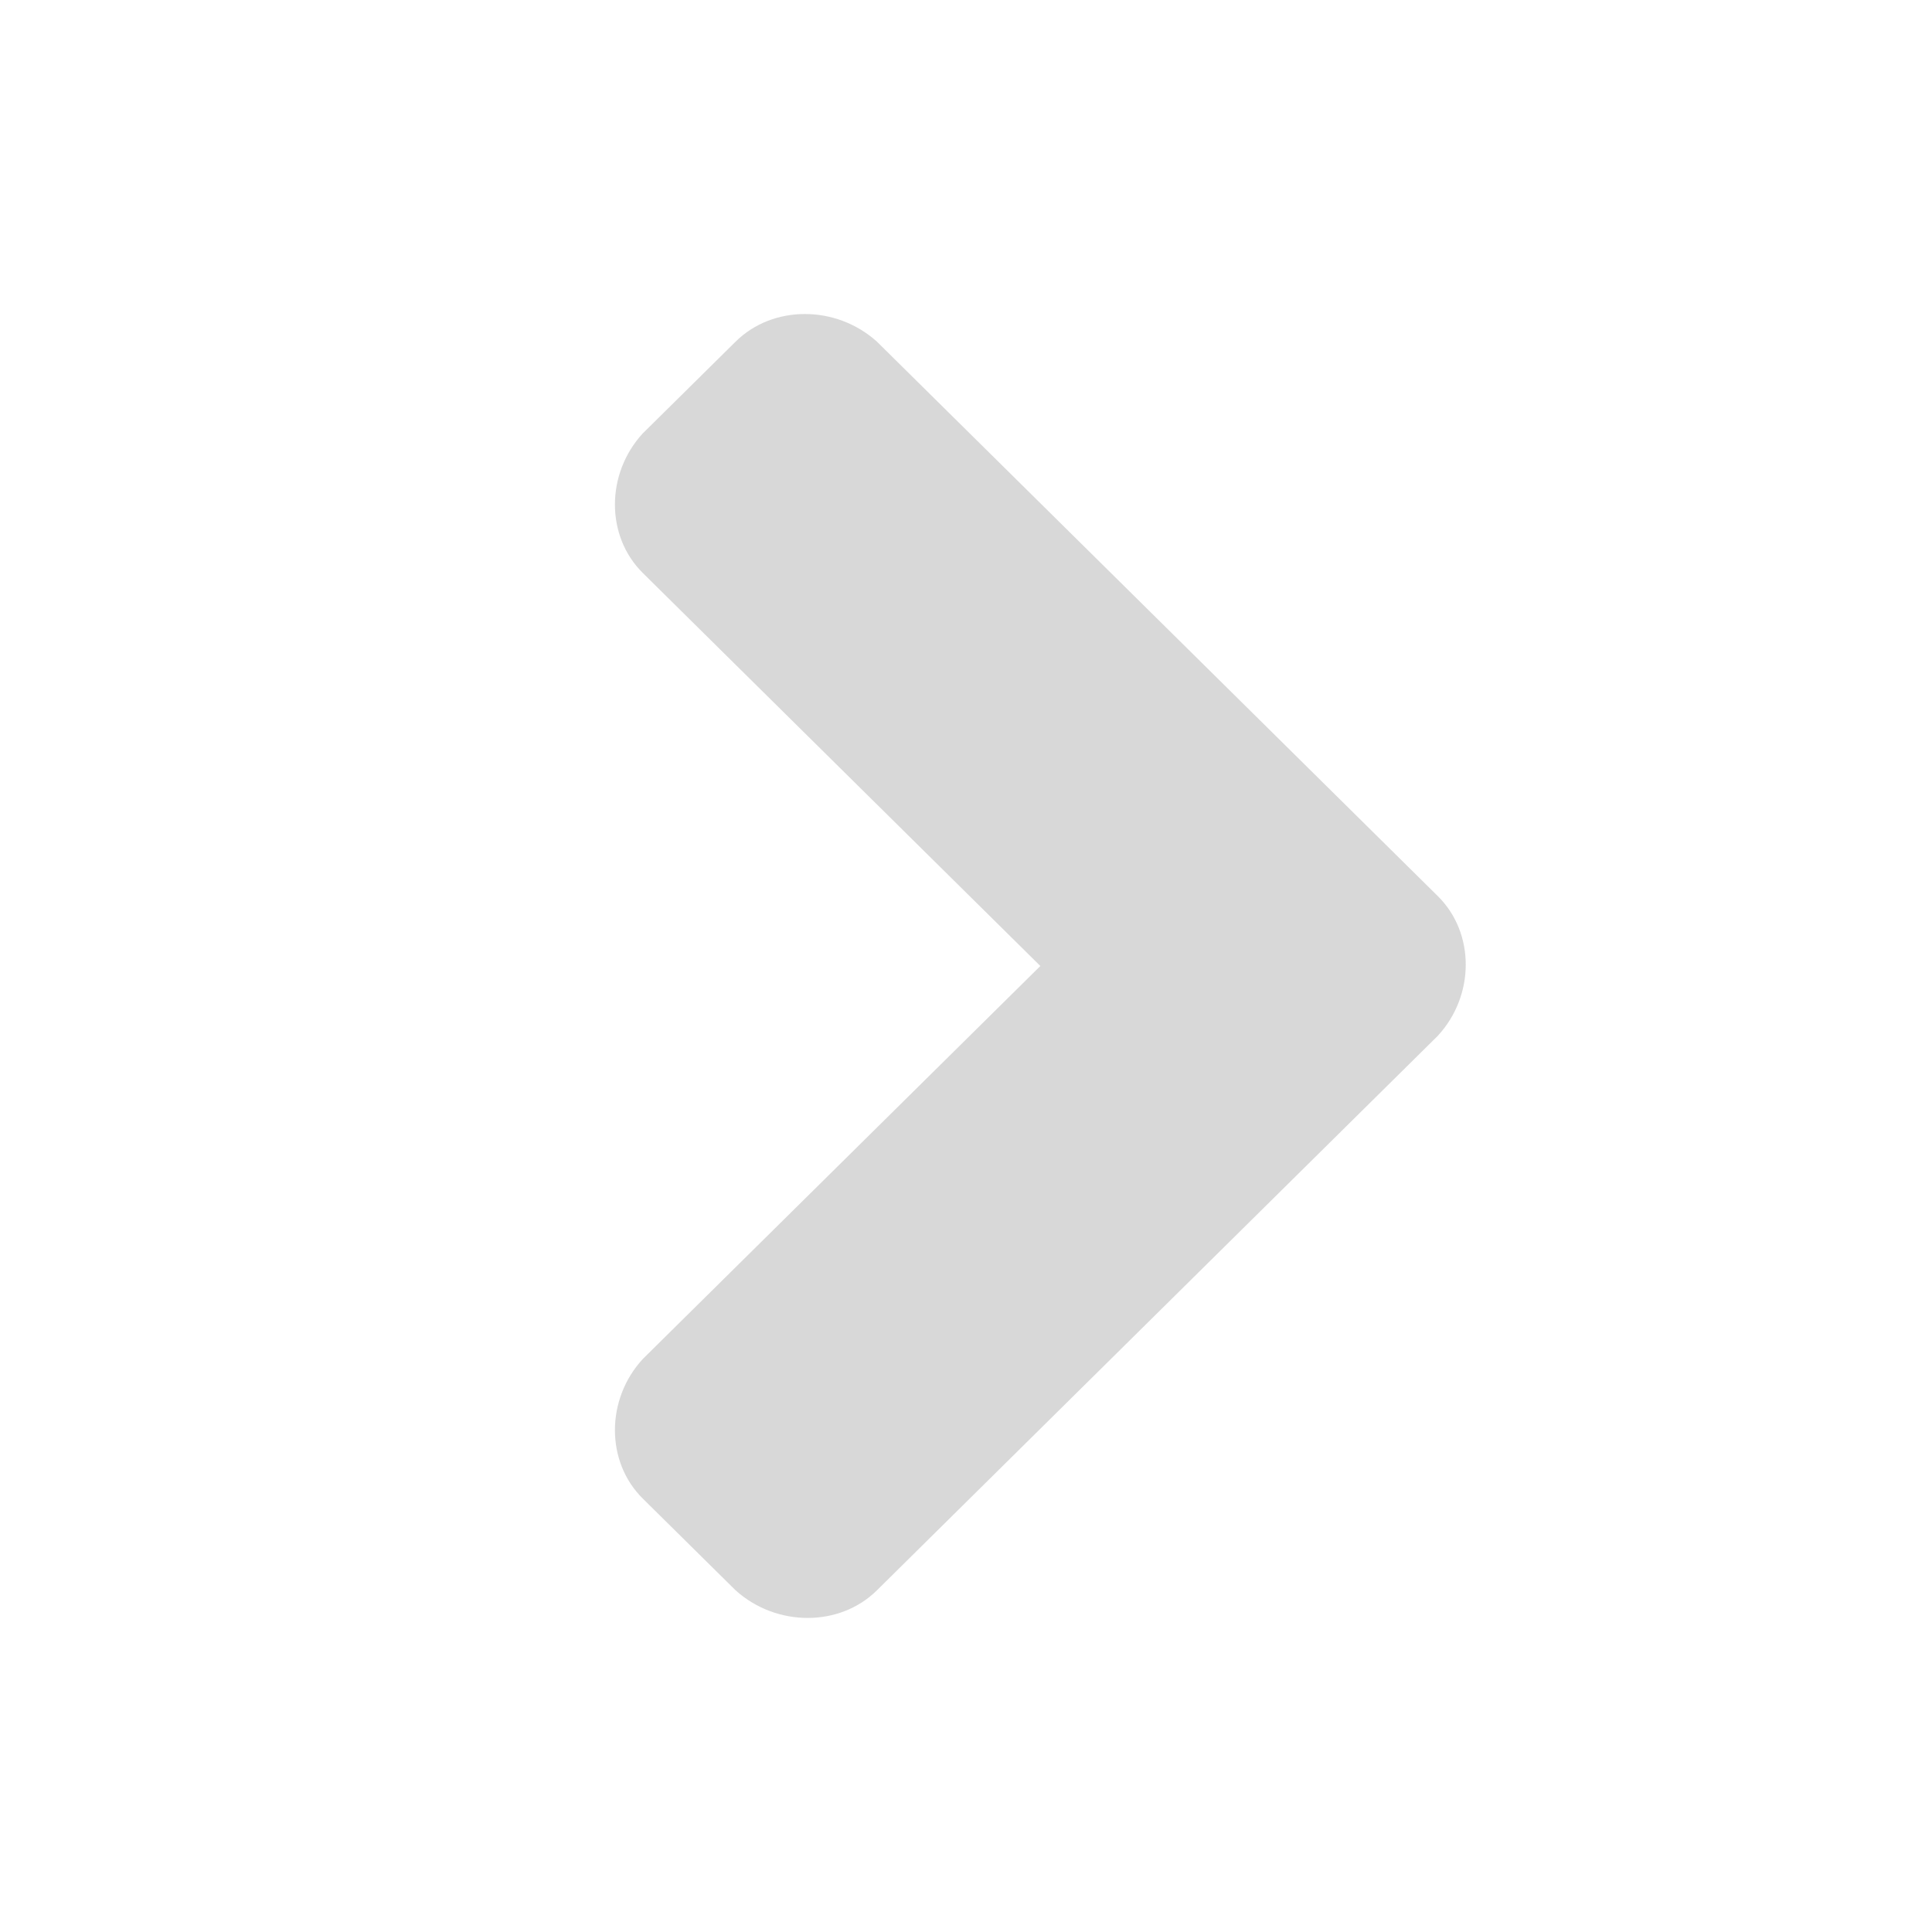 <svg width="50" height="50" viewBox="0 0 50 50" fill="none" xmlns="http://www.w3.org/2000/svg">
<g clip-path="url(#clip0_111:14283)">
<path d="M22.693 41.159C21.731 42.11 20.097 42.11 19.039 41.159L16.635 38.783C15.674 37.832 15.674 36.216 16.635 35.171L26.924 25L16.635 14.828C15.674 13.878 15.674 12.262 16.635 11.216L19.039 8.84C20.001 7.889 21.635 7.889 22.693 8.84L37.212 23.193C38.174 24.144 38.174 25.76 37.212 26.805L22.693 41.159Z" fill="#D8D8D8"/>
</g>
<defs>
<clipPath id="clip0_111:14283">
<rect width="50" height="50" fill="white" transform="translate(0 50) rotate(-90)"/>
</clipPath>
</defs>
</svg>
